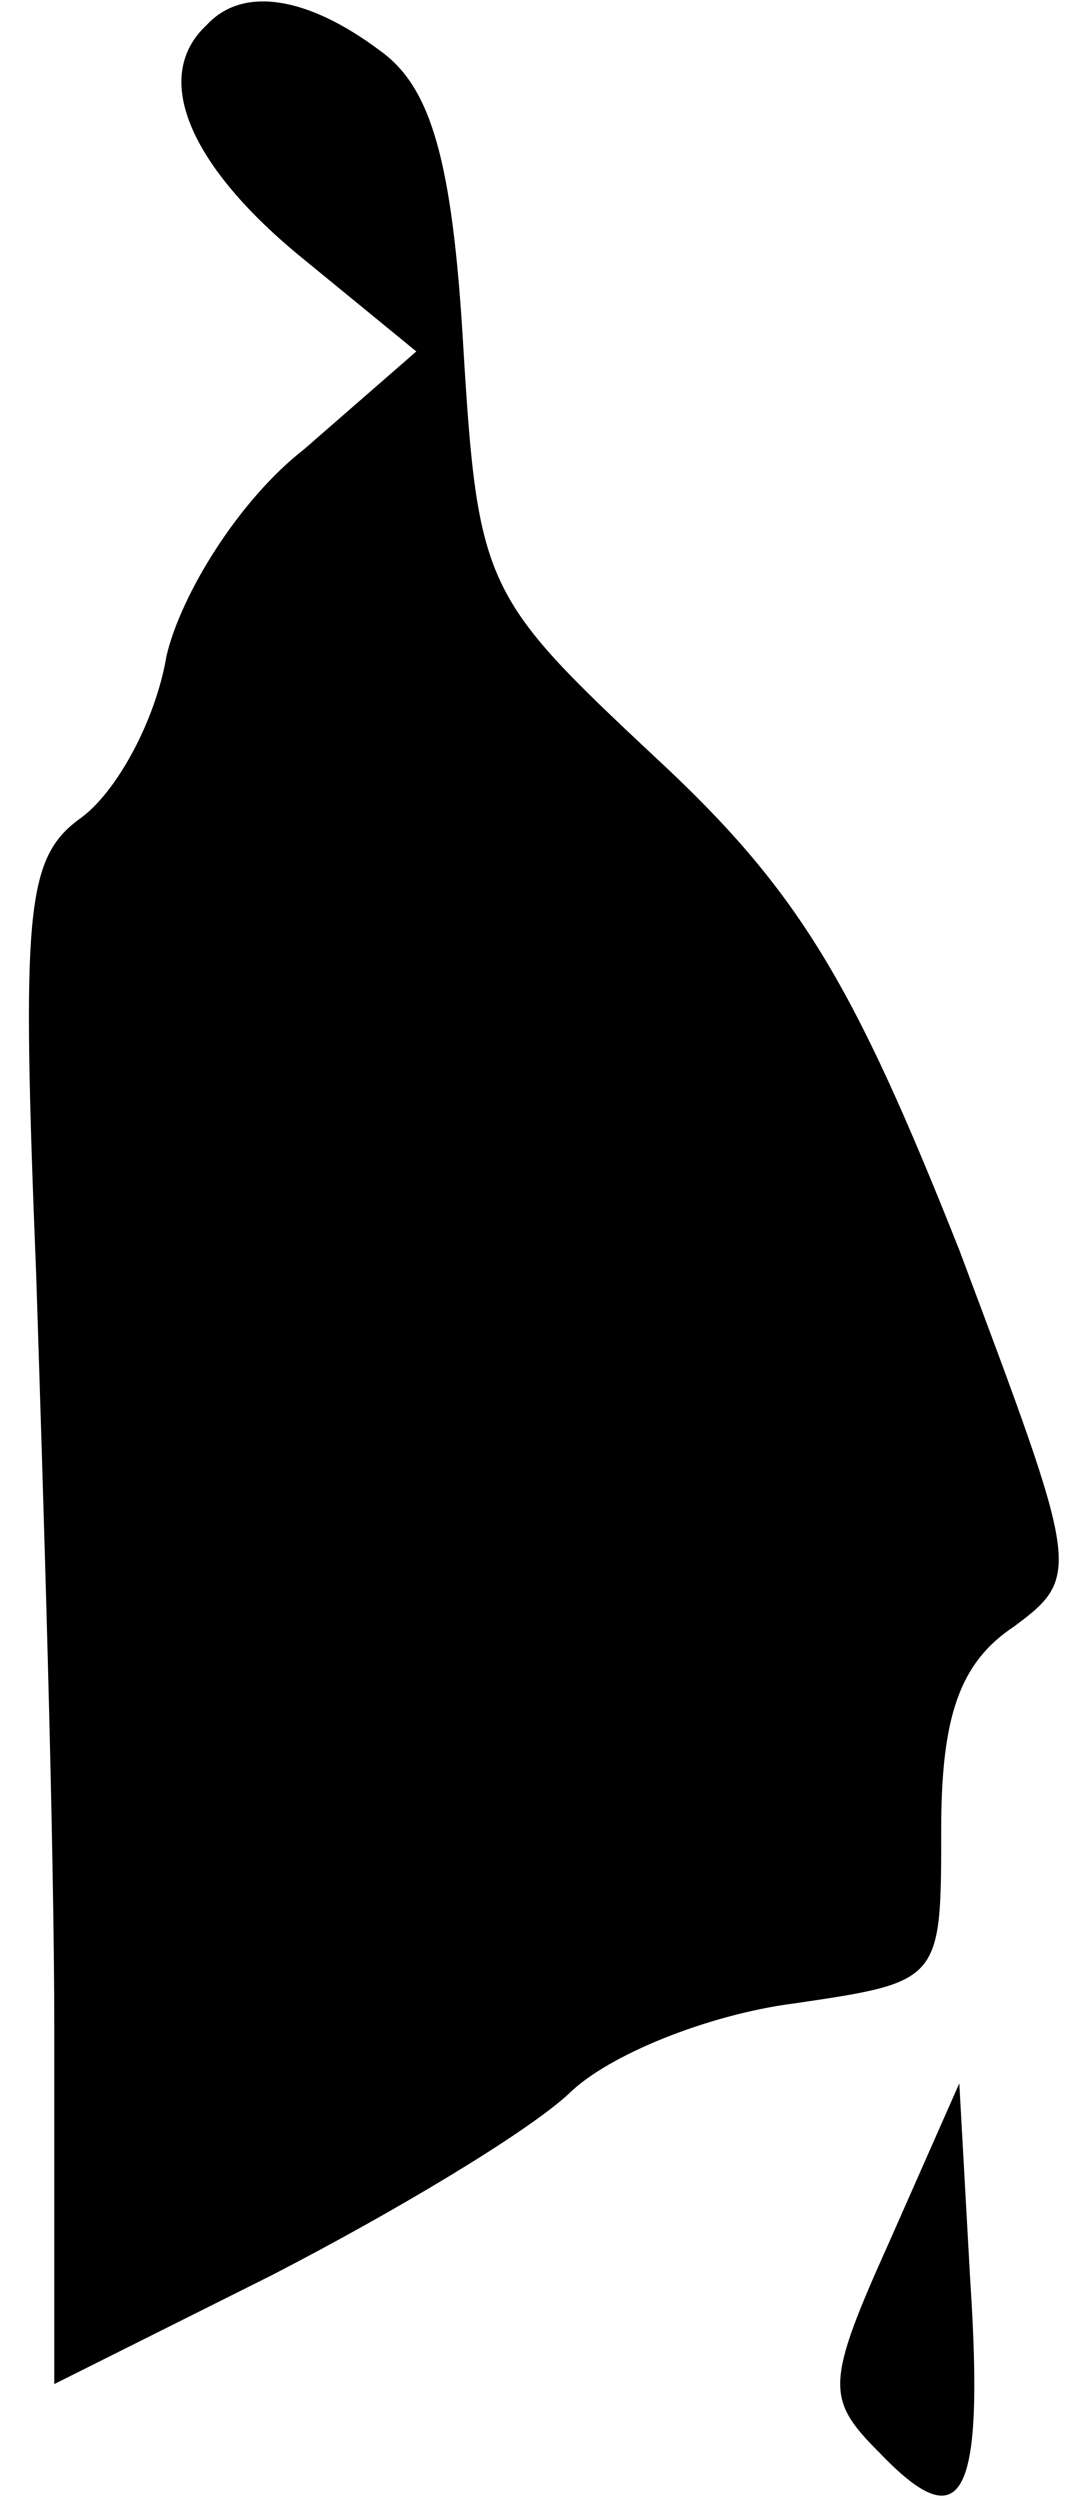 <?xml version="1.0" standalone="no"?>
<!DOCTYPE svg PUBLIC "-//W3C//DTD SVG 20010904//EN"
 "http://www.w3.org/TR/2001/REC-SVG-20010904/DTD/svg10.dtd">
<svg version="1.0" xmlns="http://www.w3.org/2000/svg"
 width="30pt" height="69pt" viewBox="0 0 30 69"
 preserveAspectRatio="xMidYMid meet">
<g transform="translate(0,69) scale(0.1,-0.1)"
fill="#000000" stroke="none">
<path fill="#000000" stroke="none" d="M57 683 c-15 -14 -5 -38 25 -63 l33
-27 -31 -27 c-18 -14 -34 -40 -38 -57 -3 -18 -14 -38 -24 -45 -15 -11 -16 -26
-12 -126 2 -62 5 -156 5 -209 l0 -97 60 30 c33 17 70 39 82 50 11 11 39 22 62
25 41 6 41 6 41 48 0 31 5 46 20 56 19 14 18 16 -15 104 -29 73 -44 99 -84
136 -47 44 -49 47 -53 113 -3 52 -9 72 -23 82 -20 15 -38 18 -48 7z"/>
<path fill="#000000" stroke="none" d="M246 72 c-18 -40 -18 -44 -3 -59 23
-24 29 -13 25 48 l-3 54 -19 -43z"/>
</g>
</svg>
